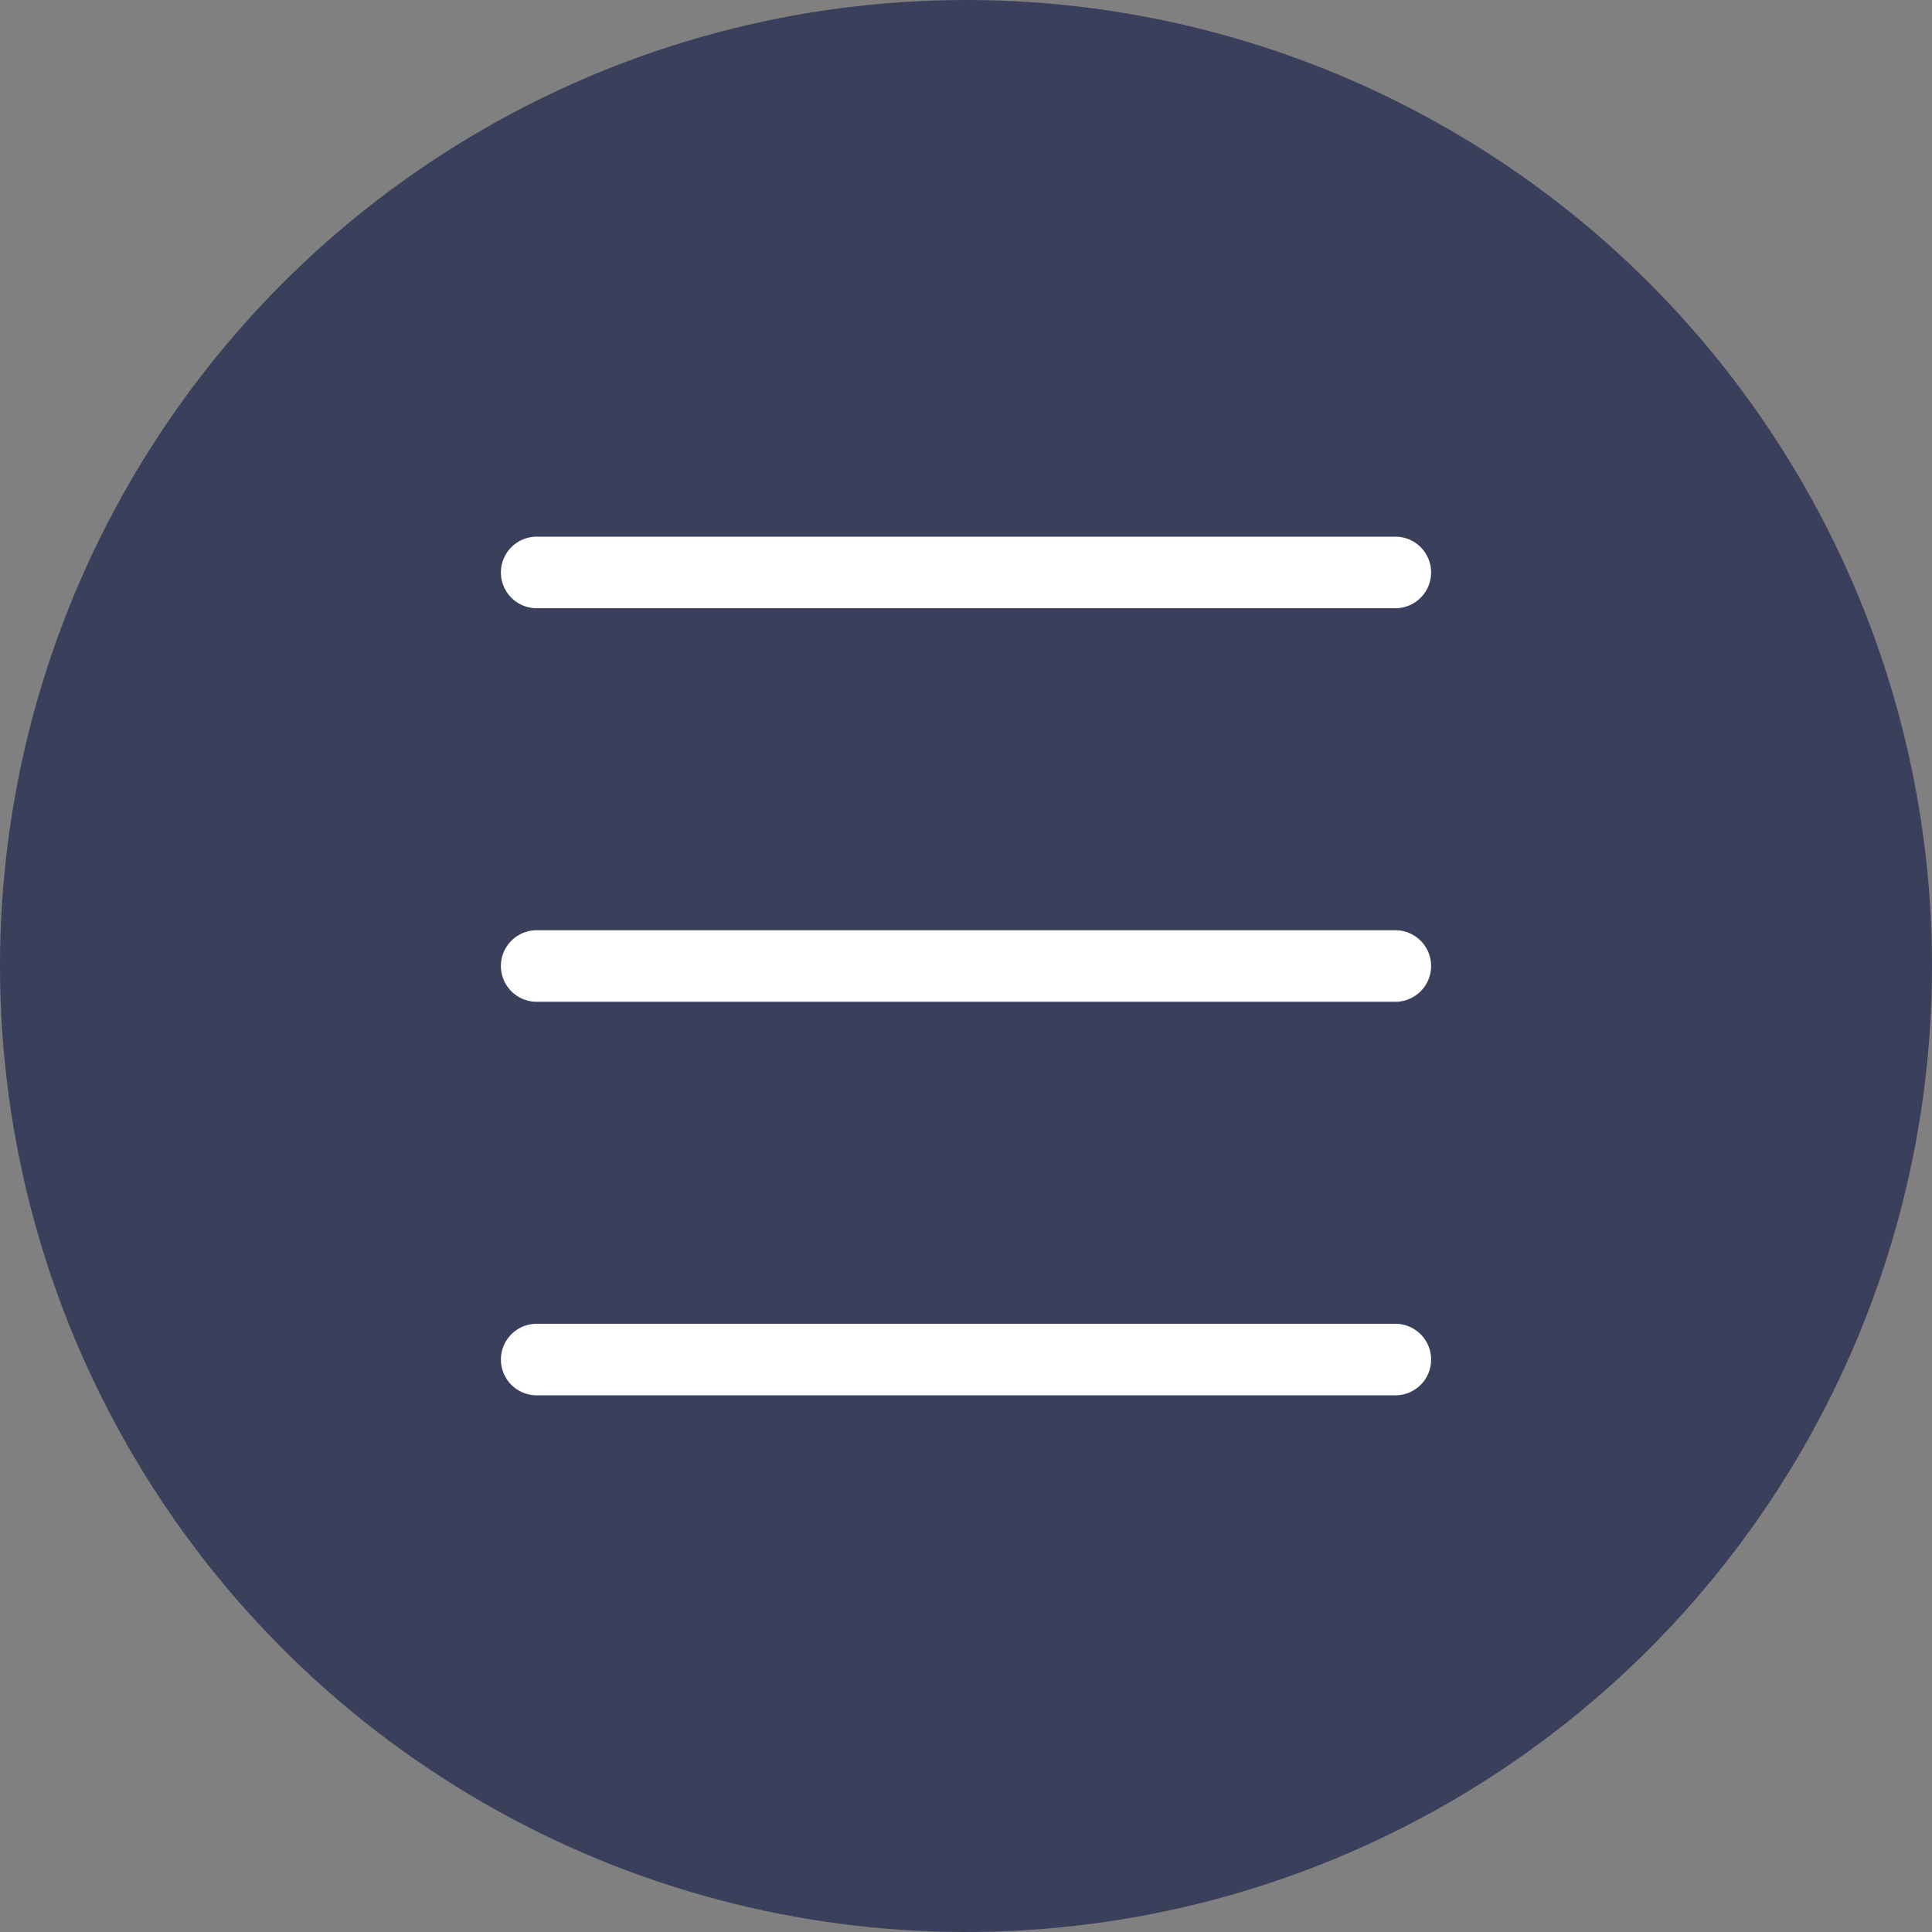 <?xml version="1.0" encoding="iso-8859-1"?>
<!-- Generator: Adobe Illustrator 19.0.0, SVG Export Plug-In . SVG Version: 6.00 Build 0)  -->
<svg version="1.1" id="Capa_1" xmlns="http://www.w3.org/2000/svg" xmlns:xlink="http://www.w3.org/1999/xlink" x="0px" y="0px"
	 viewBox="0 0 54 54" style="enable-background:new 0 0 54 54;" xml:space="preserve">
<rect x="0" y="0" width="54" height="54" fill="#808080" stroke="none"/>
<circle style="fill:#3a405b;" cx="27" cy="27" r="27"/>
<line style="fill:none;stroke:#FFFFFF;stroke-width:2;stroke-linecap:round;stroke-miterlimit:10;" x1="15" y1="16" x2="39" y2="16"/>
<line style="fill:none;stroke:#FFFFFF;stroke-width:2;stroke-linecap:round;stroke-miterlimit:10;" x1="15" y1="27" x2="39" y2="27"/>
<line style="fill:none;stroke:#FFFFFF;stroke-width:2;stroke-linecap:round;stroke-miterlimit:10;" x1="15" y1="38" x2="39" y2="38"/>
<g>
</g>
<g>
</g>
<g>
</g>
<g>
</g>
<g>
</g>
<g>
</g>
<g>
</g>
<g>
</g>
<g>
</g>
<g>
</g>
<g>
</g>
<g>
</g>
<g>
</g>
<g>
</g>
<g>
</g>
</svg>
